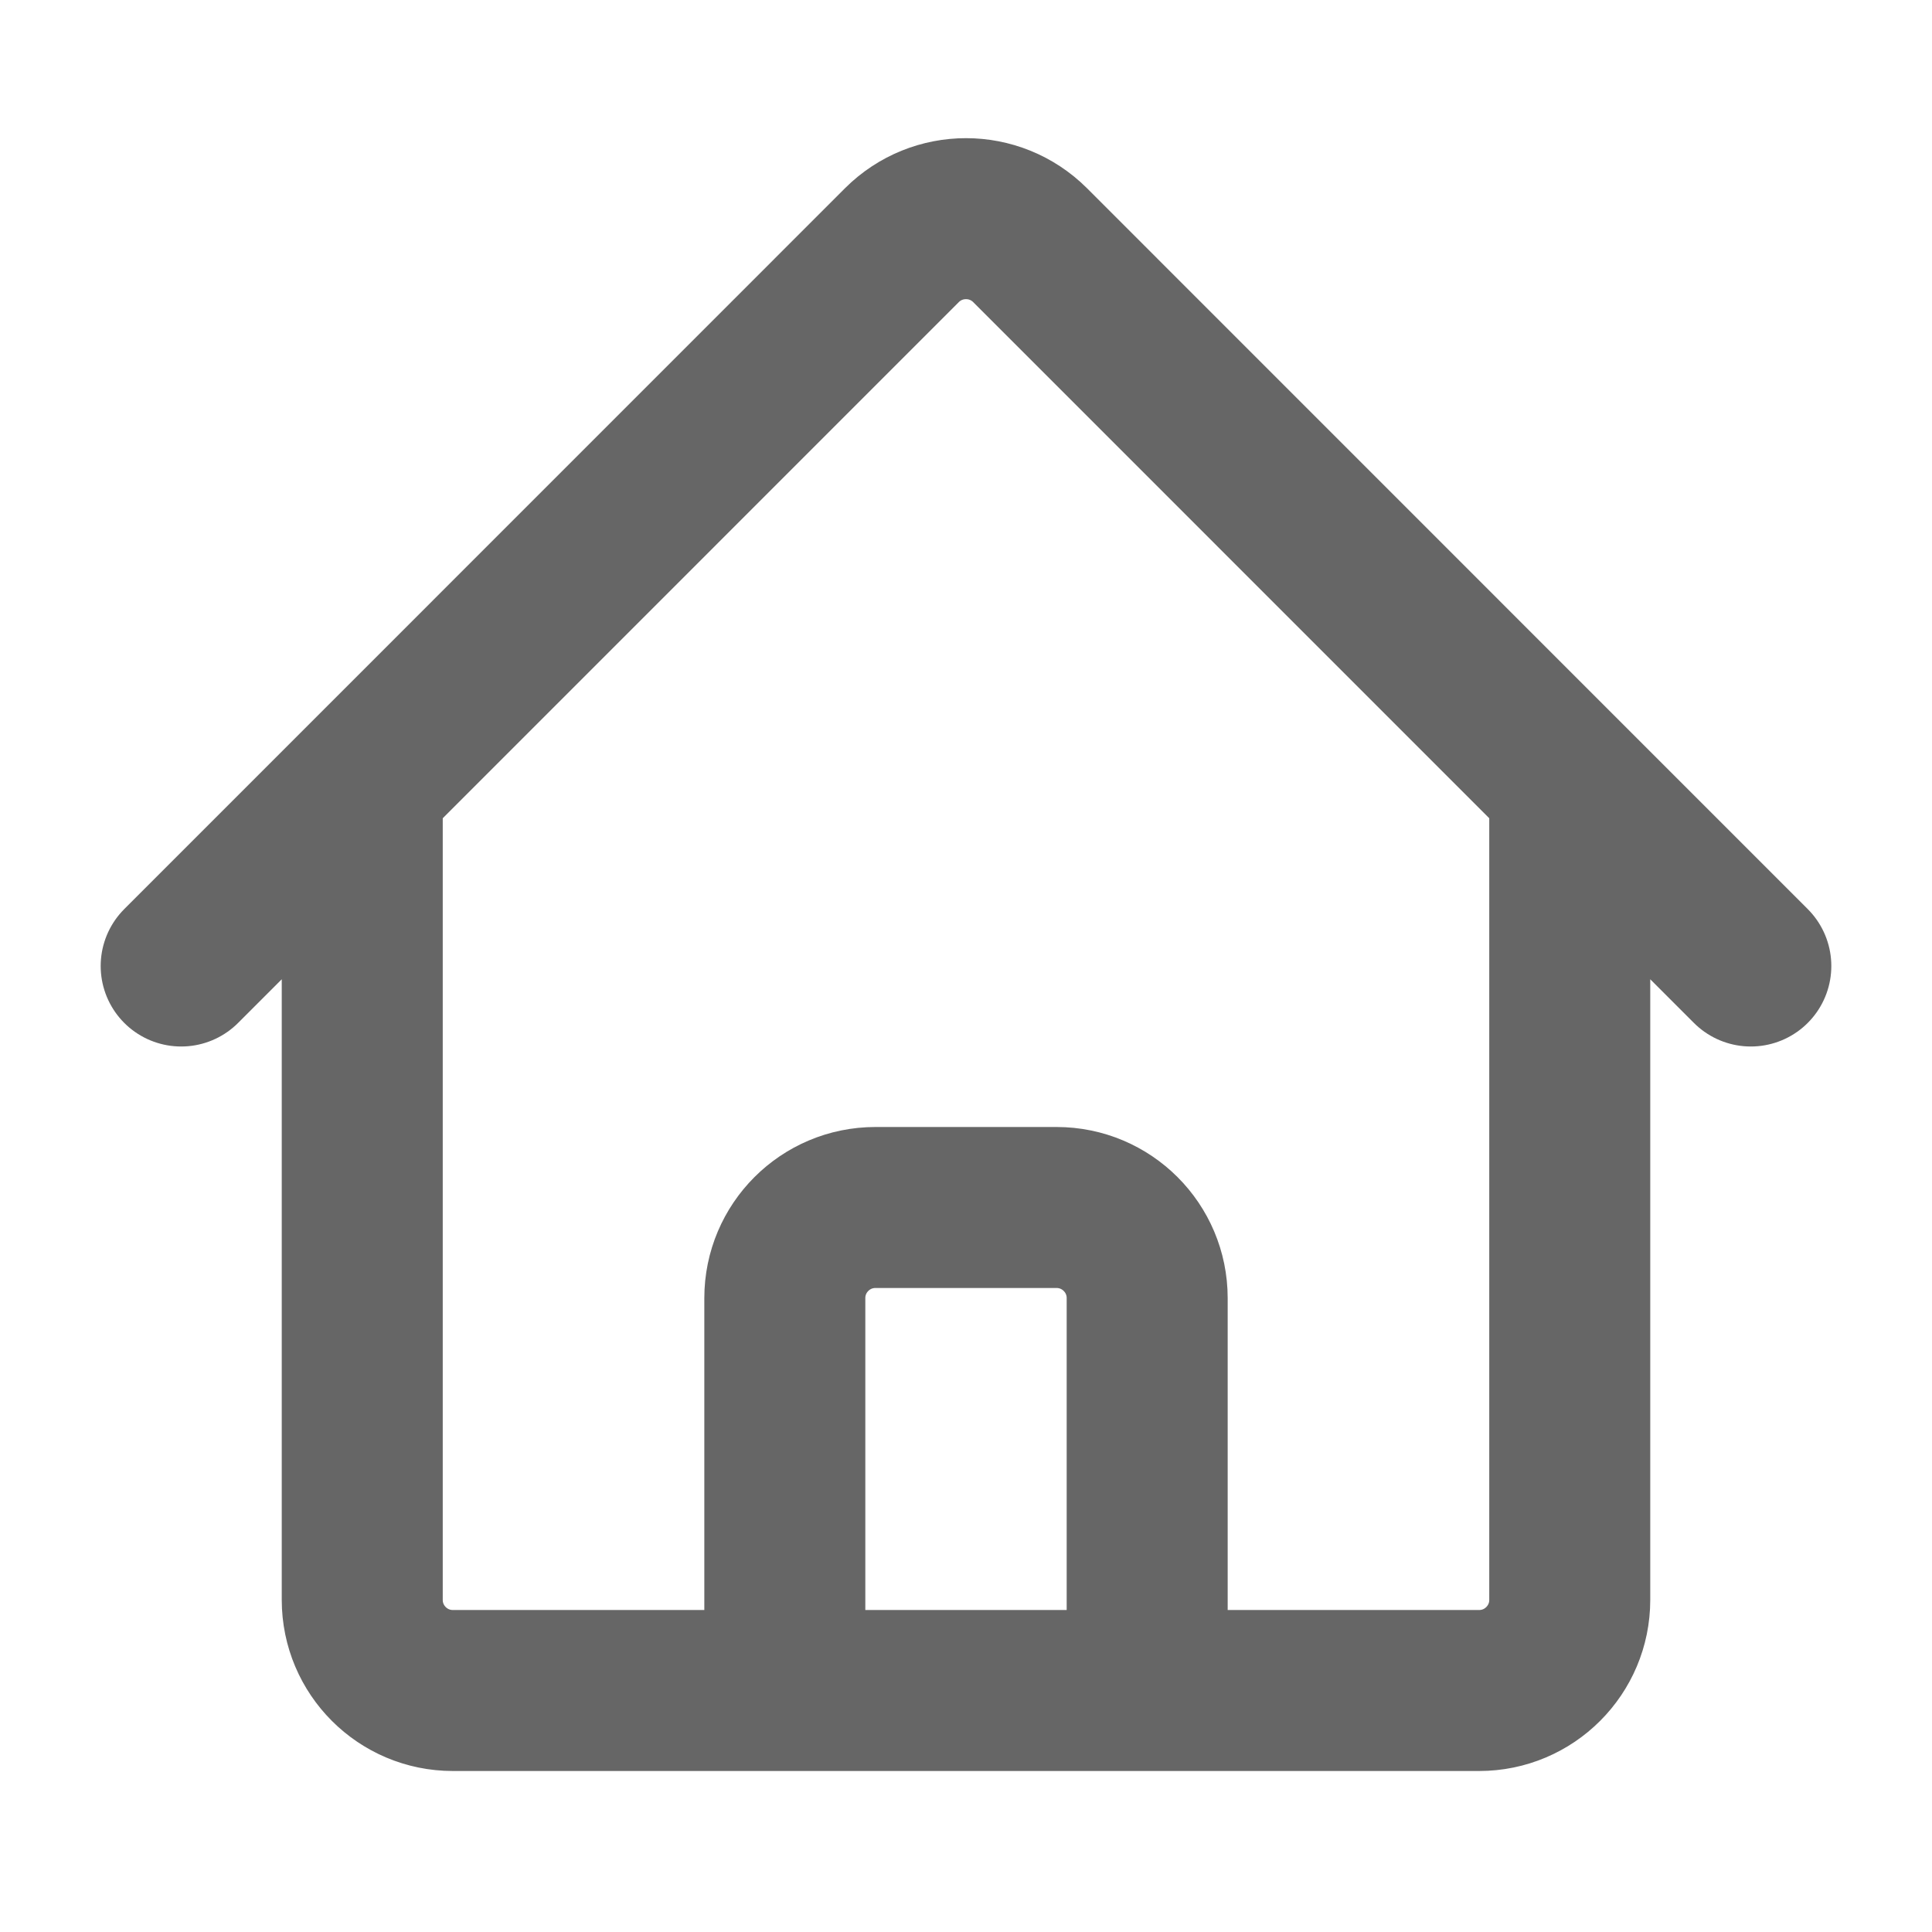 <svg width="18" height="18" viewBox="0 0 18 18" fill="none" xmlns="http://www.w3.org/2000/svg">
<path d="M1.688 9L8.403 2.284C8.733 1.955 9.267 1.955 9.597 2.284L16.312 9M3.375 7.313V14.906C3.375 15.372 3.753 15.75 4.219 15.75H7.312V12.094C7.312 11.628 7.69 11.25 8.156 11.25H9.844C10.31 11.25 10.688 11.628 10.688 12.094V15.75H13.781C14.247 15.75 14.625 15.372 14.625 14.906V7.313M6.188 15.75H12.375" stroke="#666666" stroke-width="1.5" stroke-linecap="round" stroke-linejoin="round"/>
</svg>

